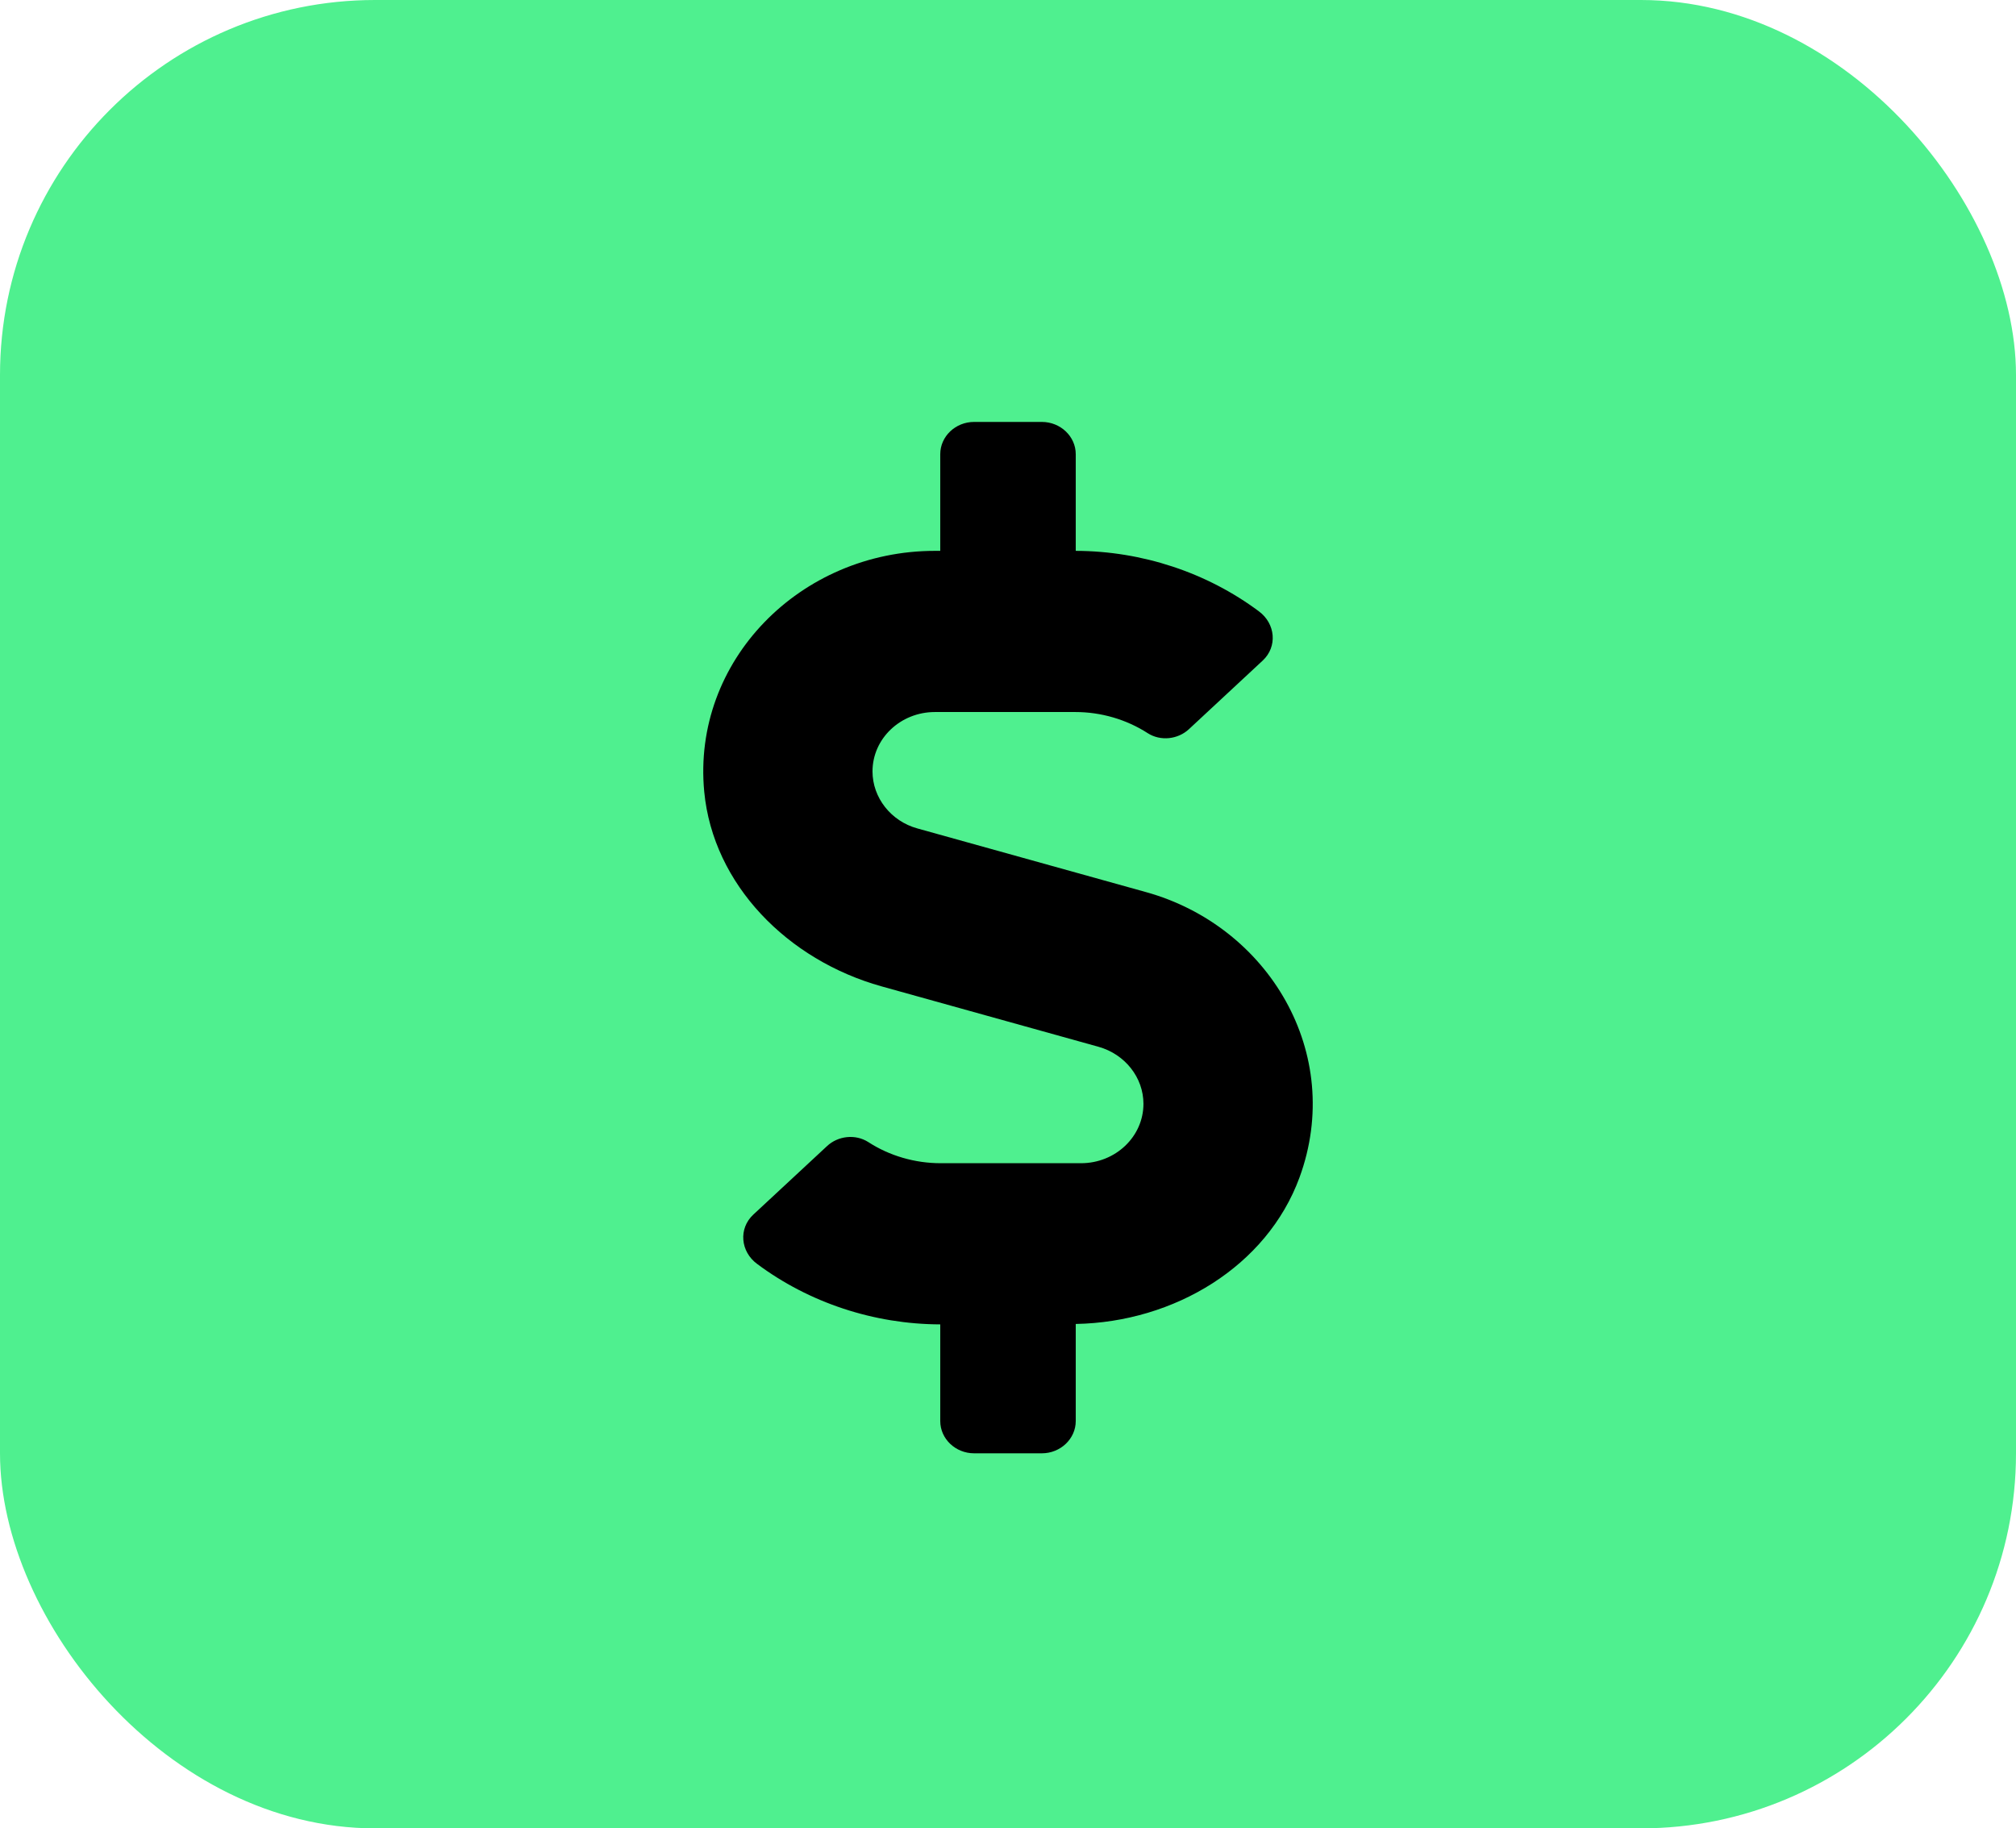 <svg width="43" height="39" viewBox="0 0 43 39" fill="none" xmlns="http://www.w3.org/2000/svg">
<rect width="43" height="39" rx="8" fill="#4FF08F"/>
<path d="M24.443 19.029L19.567 17.671C19.003 17.516 18.61 17.014 18.61 16.455C18.61 15.755 19.206 15.188 19.942 15.188H22.936C23.486 15.188 24.028 15.347 24.48 15.639C24.755 15.815 25.125 15.772 25.36 15.553L26.931 14.092C27.252 13.795 27.206 13.301 26.85 13.039C25.744 12.214 24.362 11.754 22.945 11.75V9.688C22.945 9.309 22.619 9 22.222 9H20.777C20.38 9 20.055 9.309 20.055 9.688V11.75H19.942C17.066 11.75 14.755 14.1 15.021 16.889C15.211 18.87 16.8 20.481 18.804 21.04L23.432 22.329C23.997 22.488 24.389 22.986 24.389 23.545C24.389 24.245 23.793 24.812 23.057 24.812H20.064C19.513 24.812 18.971 24.654 18.52 24.361C18.244 24.185 17.874 24.228 17.64 24.447L16.068 25.908C15.748 26.205 15.793 26.699 16.15 26.961C17.256 27.786 18.637 28.246 20.055 28.25V30.312C20.055 30.691 20.38 31 20.777 31H22.222C22.619 31 22.945 30.691 22.945 30.312V28.241C25.048 28.203 27.021 27.012 27.717 25.118C28.687 22.471 27.058 19.755 24.443 19.029Z" fill="black"/>
</svg>
